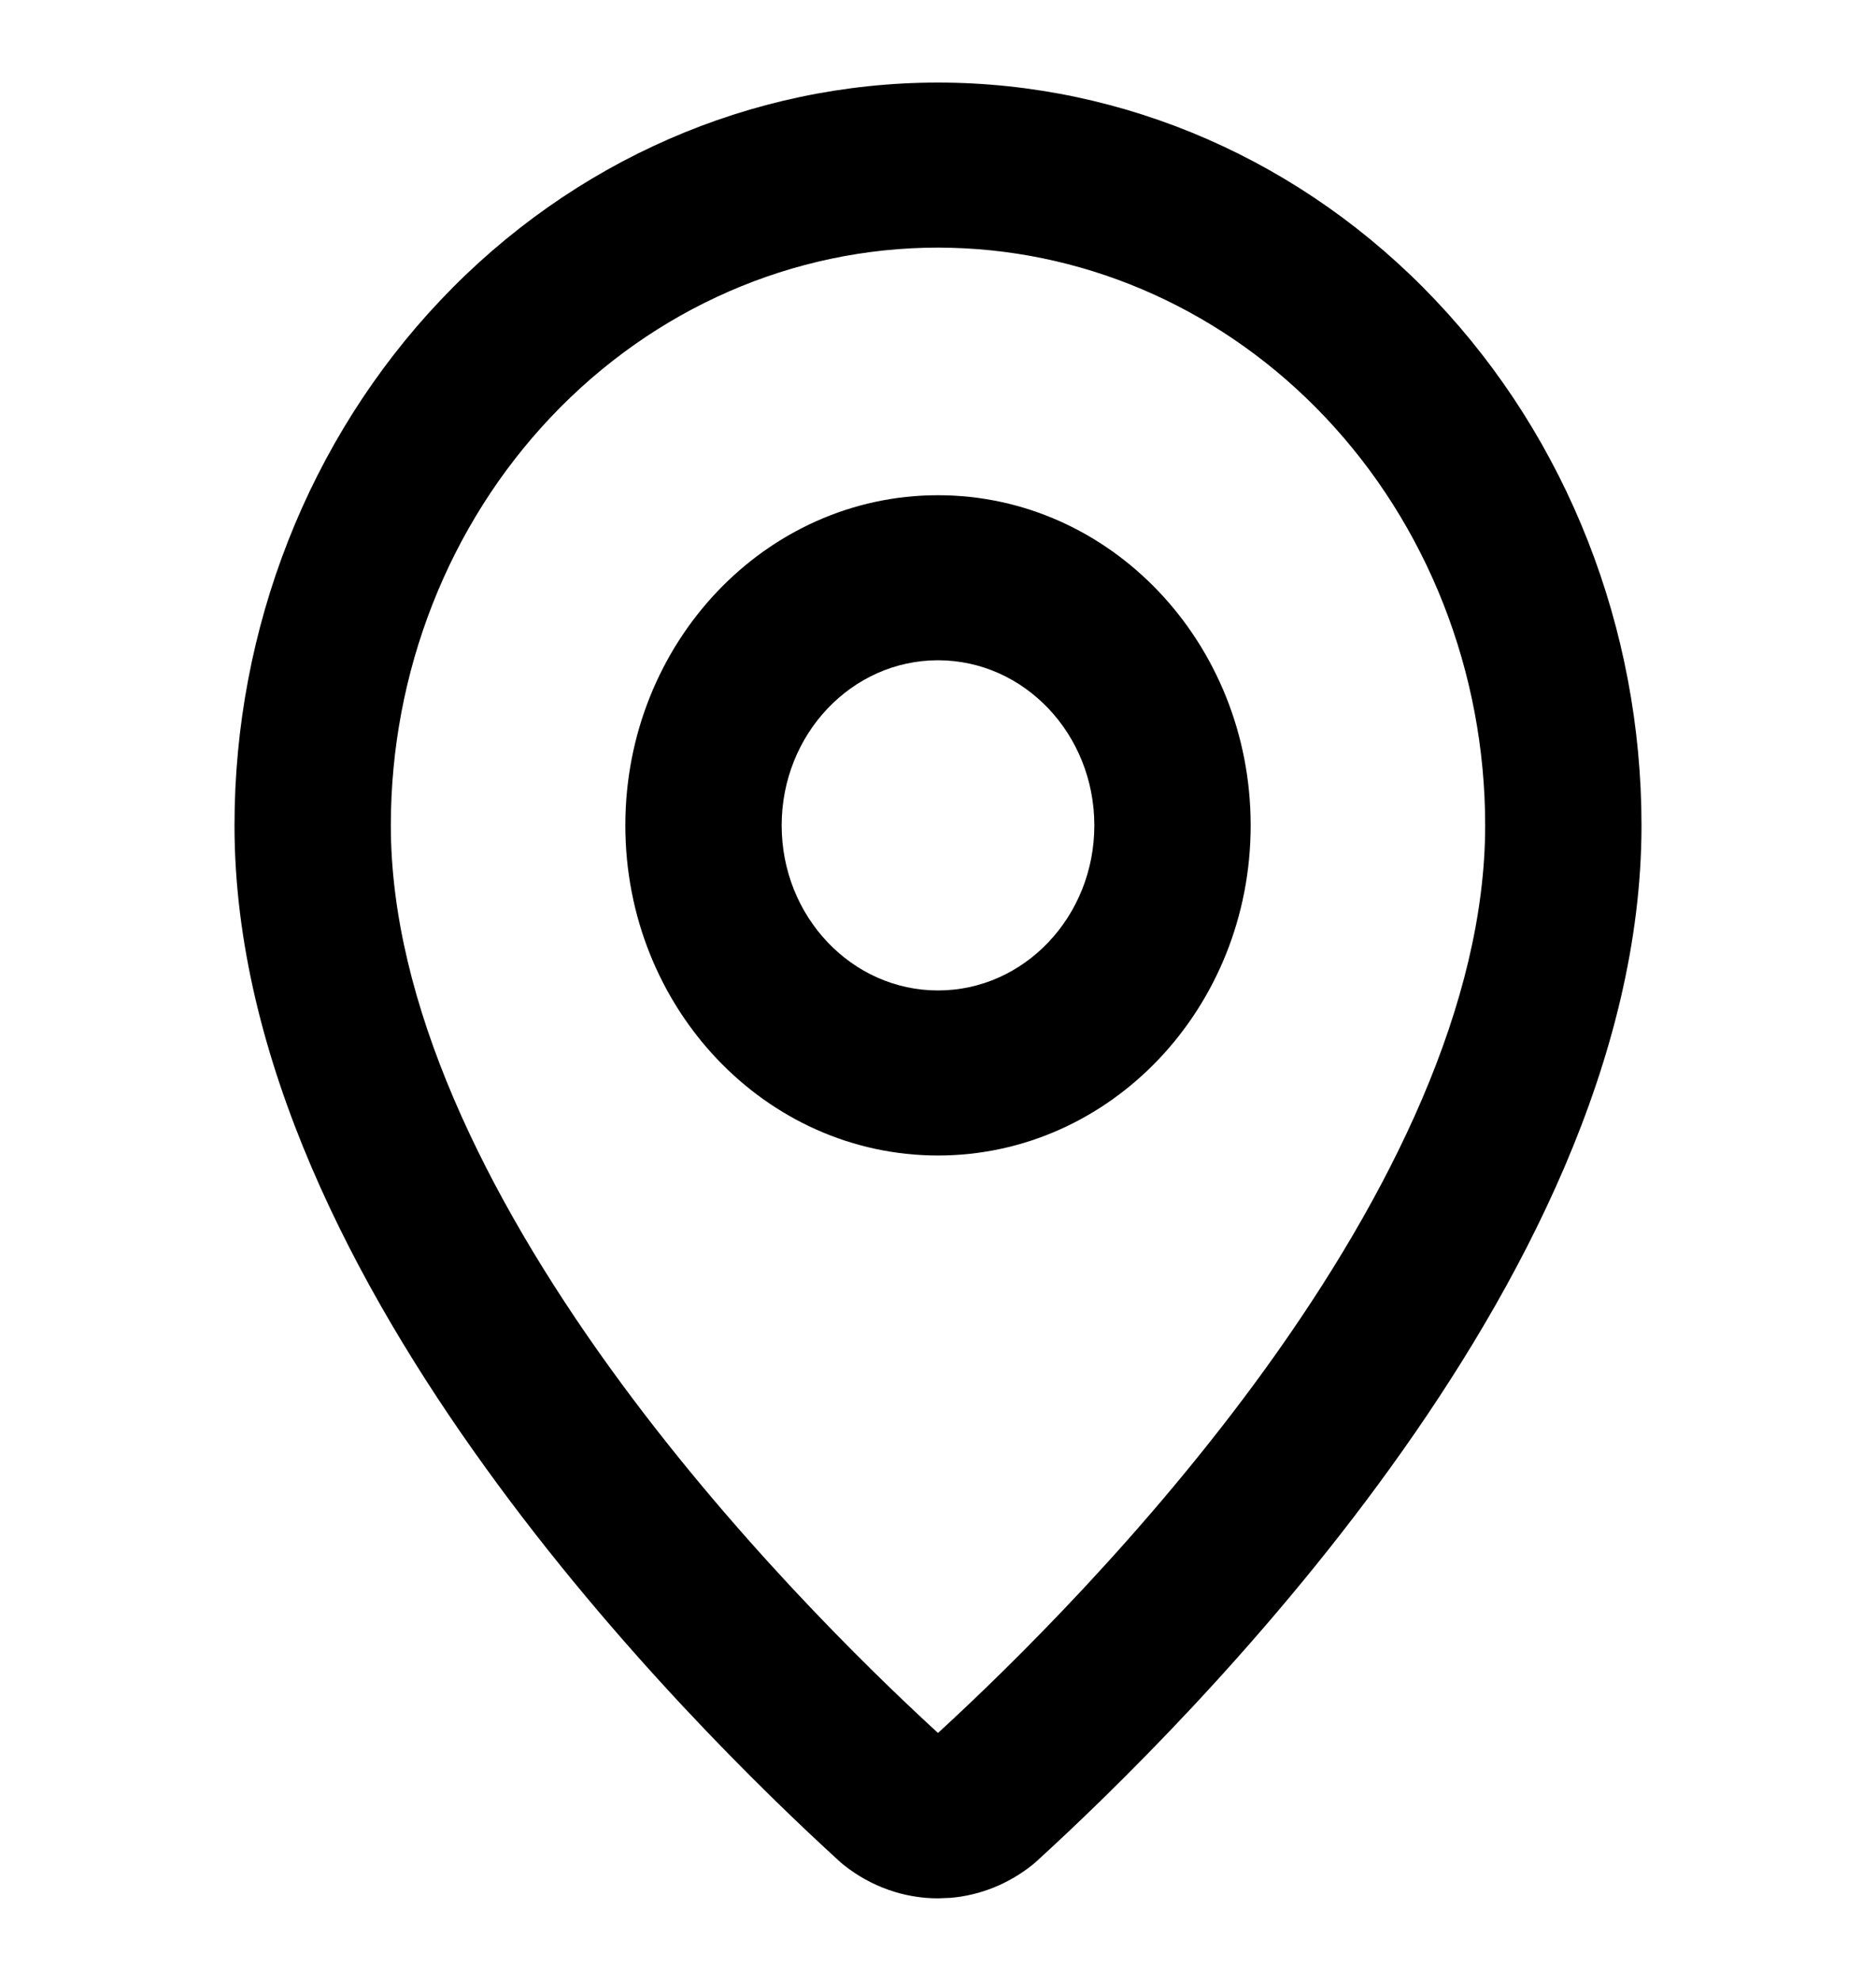 <svg width="18" height="19" viewBox="0 0 18 19" fill="none" xmlns="http://www.w3.org/2000/svg">
<path d="M14.25 7.917C14.25 6.447 13.697 5.037 12.712 3.998C11.758 2.991 10.476 2.412 9.13 2.377L9 2.375C7.608 2.375 6.272 2.959 5.288 3.998C4.303 5.037 3.75 6.447 3.75 7.917C3.75 9.626 4.663 11.469 5.848 13.113C6.994 14.702 8.31 15.989 9 16.622C9.69 15.989 11.006 14.702 12.152 13.113C13.337 11.469 14.25 9.626 14.25 7.917ZM10.5 7.917C10.5 7.042 9.828 6.333 9 6.333C8.172 6.333 7.5 7.042 7.5 7.917C7.5 8.791 8.172 9.5 9 9.5C9.828 9.5 10.5 8.791 10.5 7.917ZM12 7.917C12 9.666 10.657 11.083 9 11.083C7.343 11.083 6 9.666 6 7.917C6 6.168 7.343 4.75 9 4.75C10.657 4.75 12 6.168 12 7.917ZM15.75 7.917C15.75 10.16 14.585 12.352 13.345 14.072C12.088 15.816 10.657 17.204 9.941 17.857C9.928 17.868 9.915 17.88 9.902 17.89C9.674 18.071 9.403 18.179 9.122 18.203L9 18.208C8.675 18.208 8.358 18.096 8.098 17.89C8.085 17.88 8.072 17.868 8.059 17.857C7.343 17.204 5.912 15.816 4.655 14.072C3.414 12.352 2.25 10.16 2.25 7.917C2.25 6.027 2.961 4.215 4.227 2.879C5.493 1.542 7.21 0.792 9 0.792C10.79 0.792 12.507 1.542 13.773 2.879C15.039 4.215 15.75 6.027 15.75 7.917Z" fill="black"/>
</svg>

